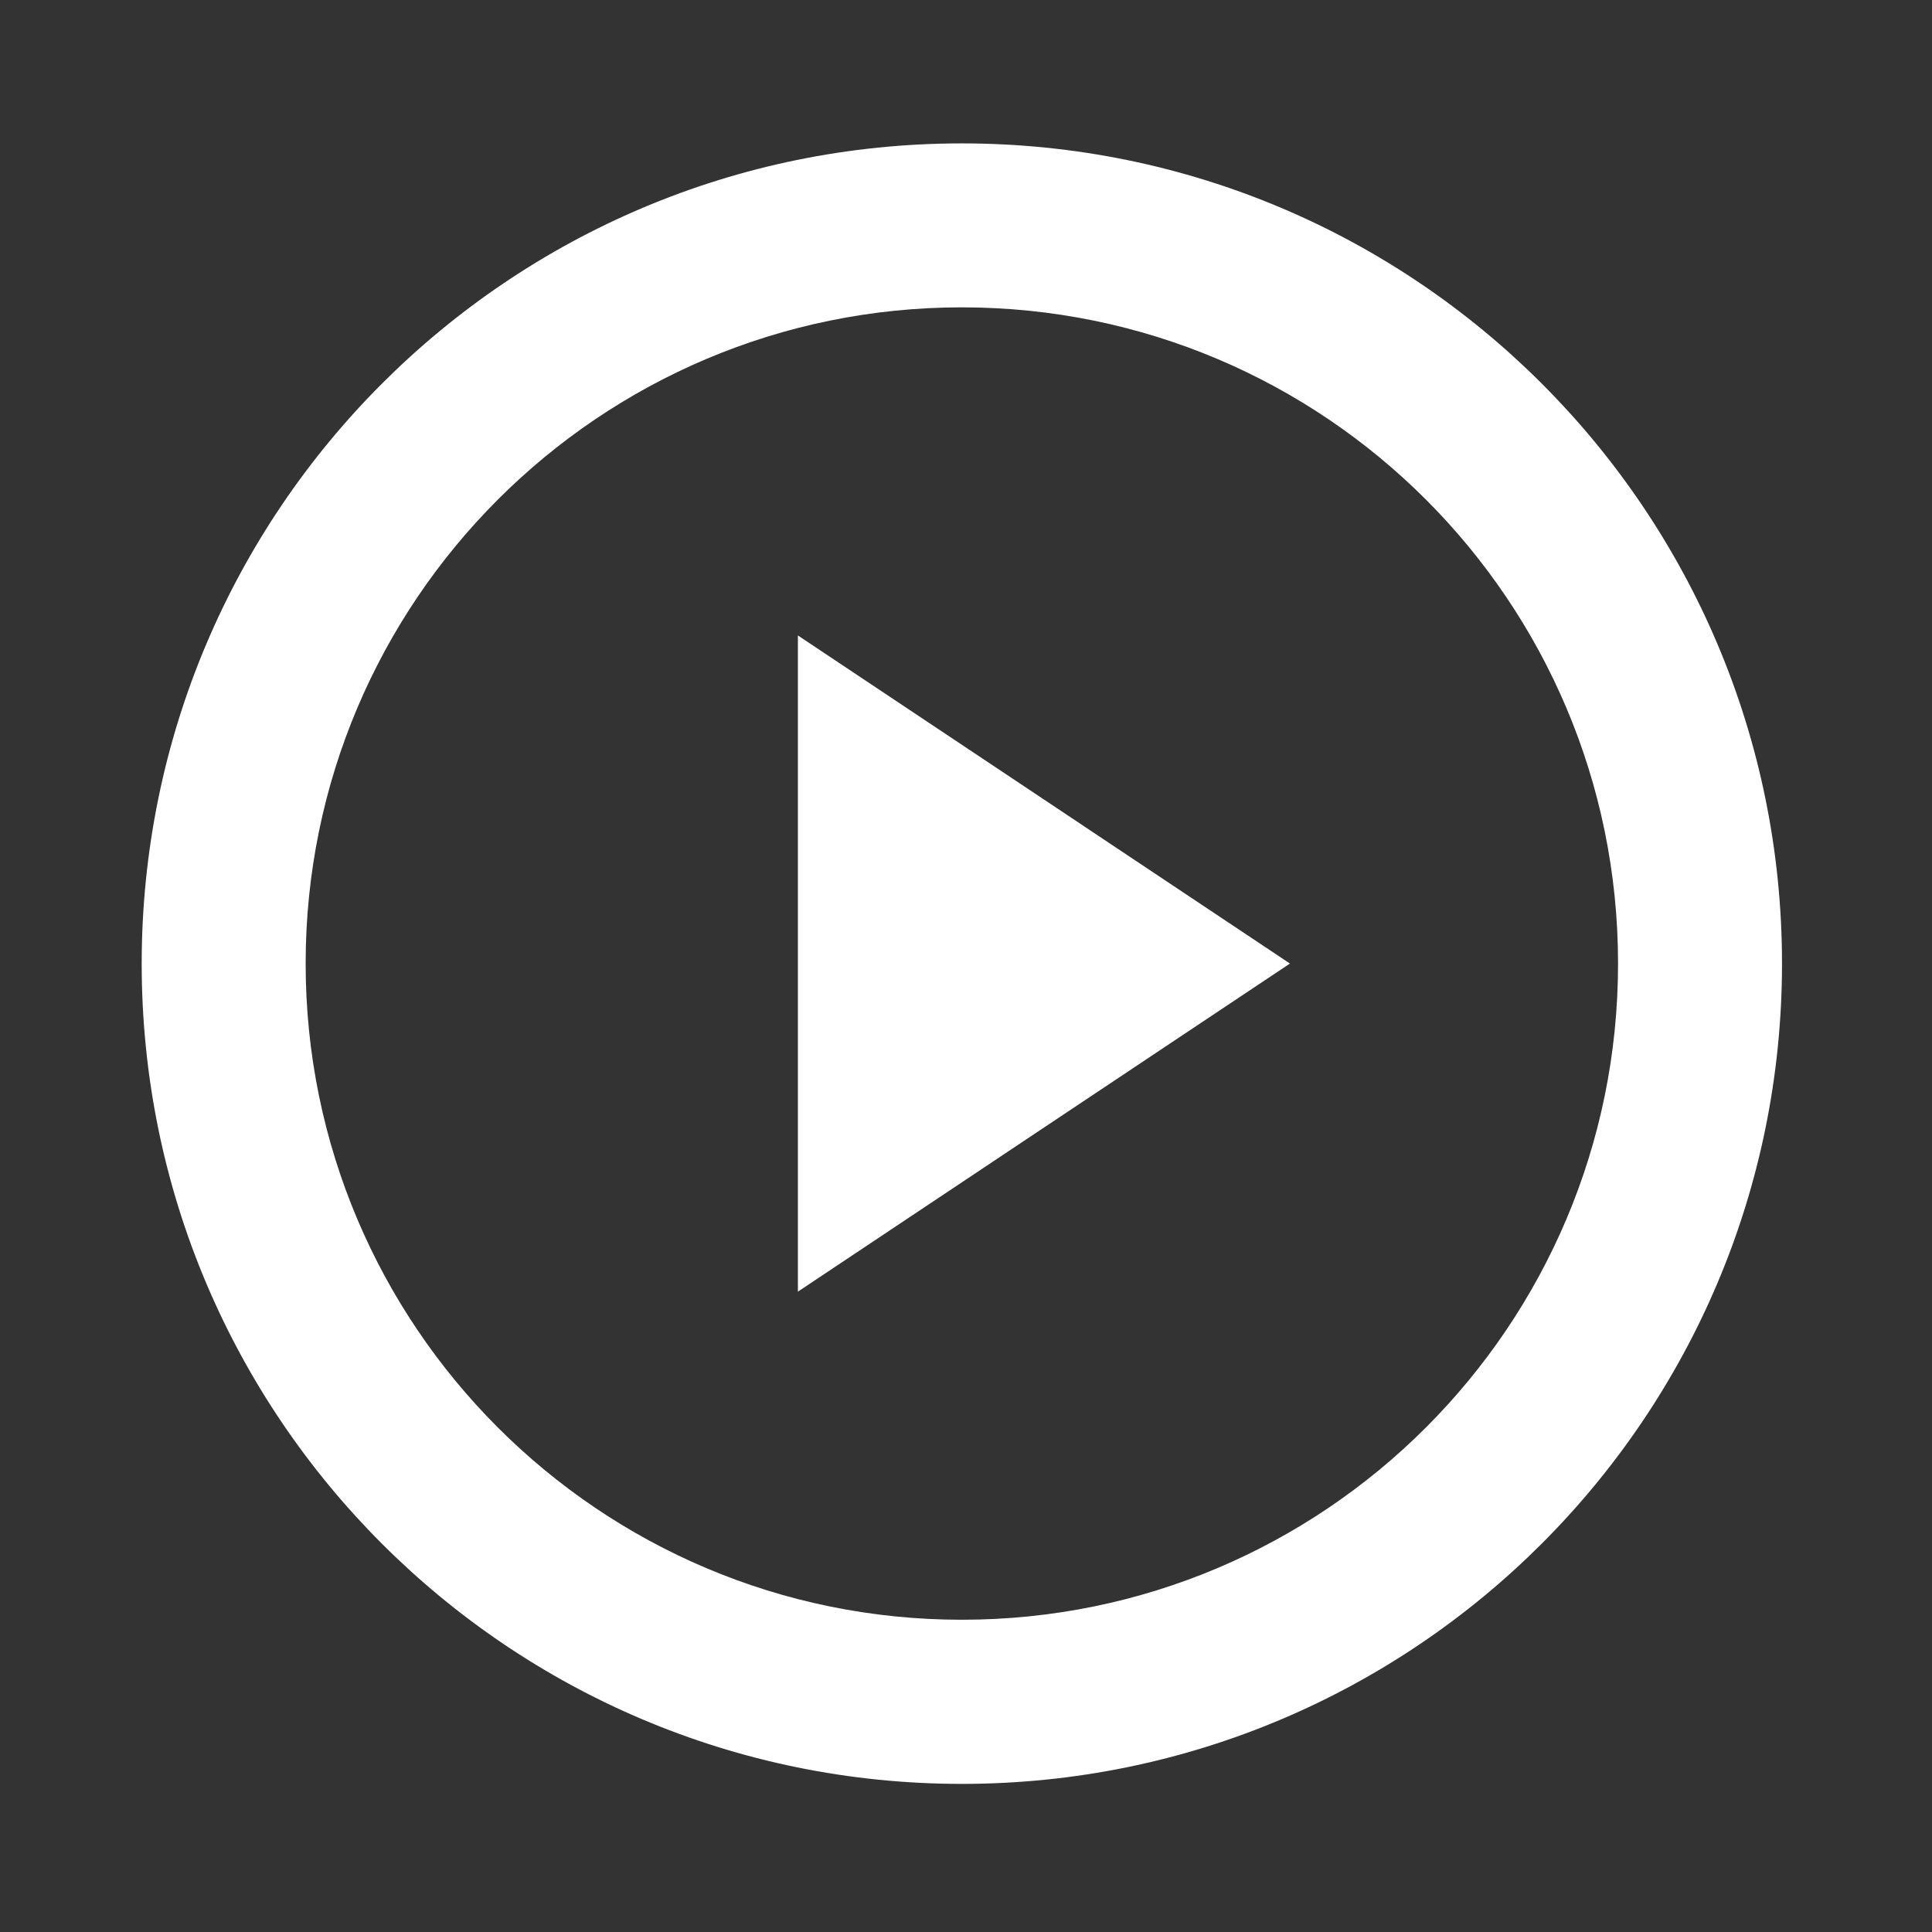 <?xml version="1.0" standalone="no"?><!DOCTYPE svg PUBLIC "-//W3C//DTD SVG 1.1//EN" "http://www.w3.org/Graphics/SVG/1.1/DTD/svg11.dtd"><svg t="1554956478126" class="icon" style="" viewBox="0 0 1024 1024" version="1.1" xmlns="http://www.w3.org/2000/svg" p-id="1933" xmlns:xlink="http://www.w3.org/1999/xlink" width="200" height="200"><rect x="0" y="0" width="1024" height="1024" fill="#333333" stroke="none"/><defs><style type="text/css"></style></defs><path d="M683.7 510.7L422.9 684.6V336.8l260.8 173.9zM509.8 858.5c192.1 0 347.8-155.7 347.8-347.8S701.9 162.9 509.8 162.9 162 318.7 162 510.7s155.7 347.8 347.8 347.8z m0 87c-240.1 0-434.7-194.6-434.7-434.7S269.7 76 509.8 76s434.7 194.6 434.7 434.7-194.6 434.8-434.7 434.8z" p-id="1934" fill="#ffffff"></path></svg>